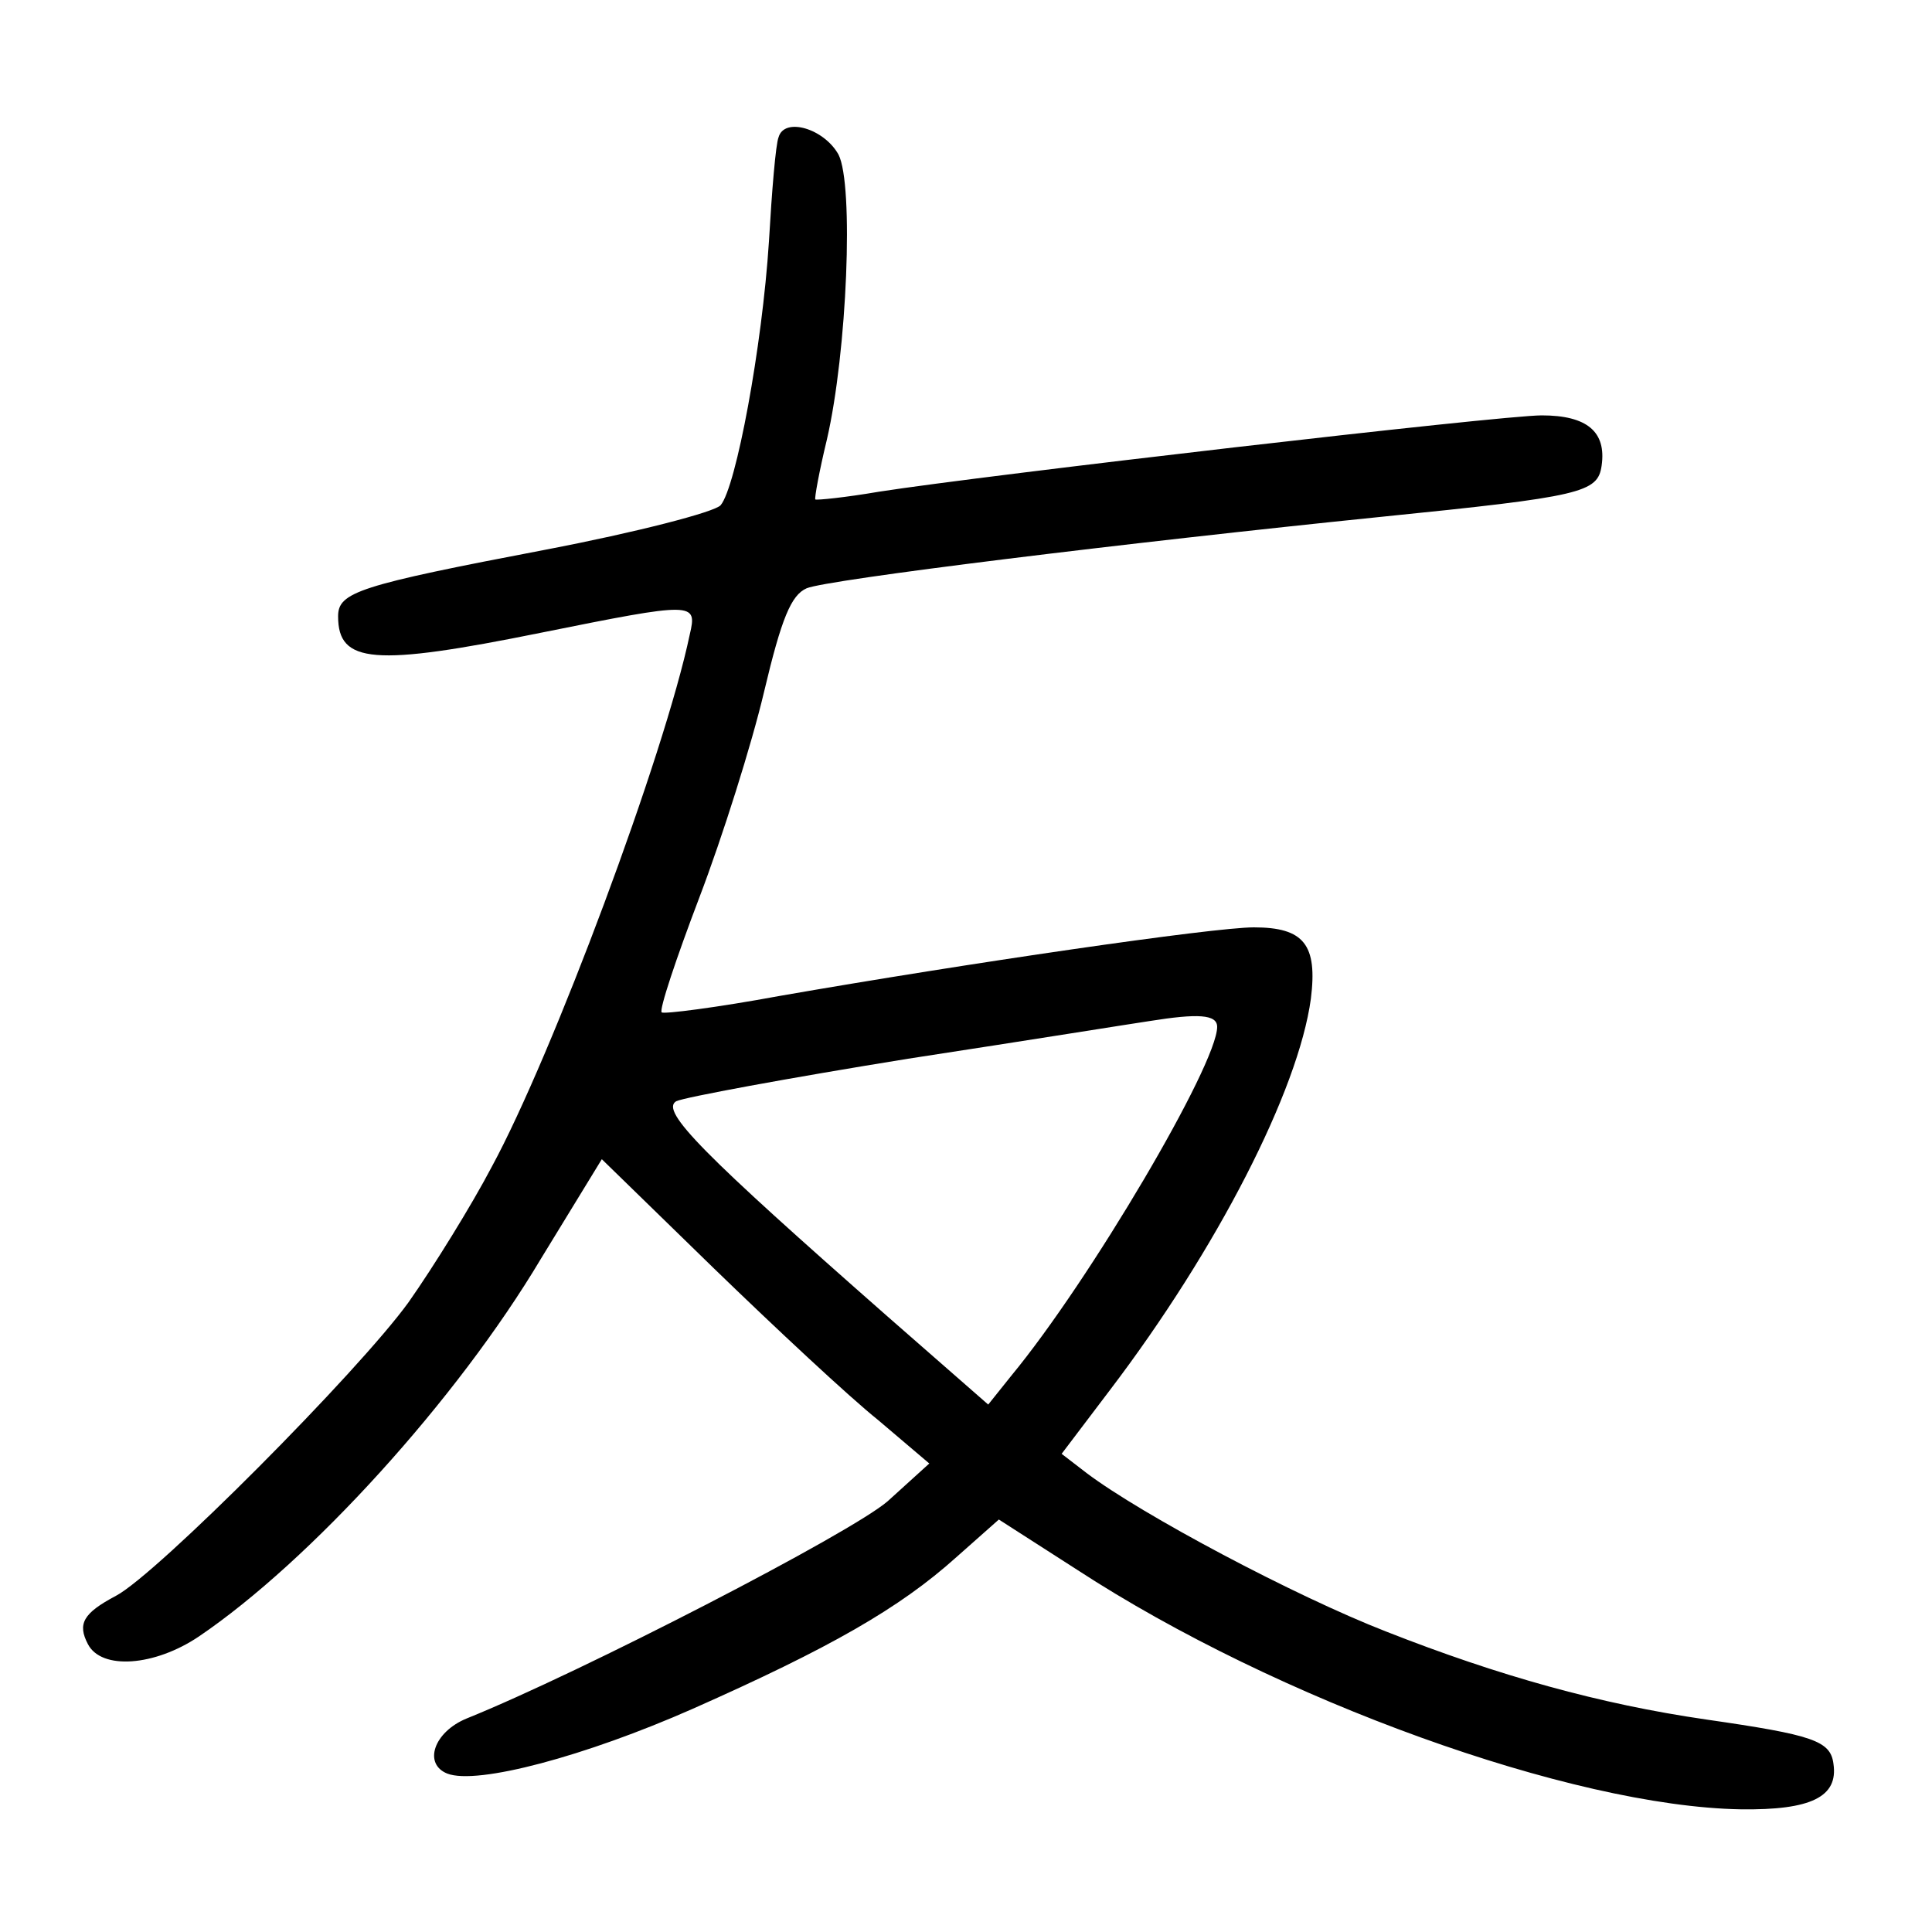 <?xml version="1.0"?>
<svg xmlns="http://www.w3.org/2000/svg" height="200pt" preserveAspectRatio="xMidYMid meet" viewBox="0 0 200 200" width="200pt">
  <g transform="matrix(.1 0 0 -.1 0 200)">
    <path d="m806 1858c-3-7-7-56-10-108-7-109-34-254-50-273-6-7-87-28-181-46-194-37-215-44-215-69 0-49 37-52 210-17 159 32 162 32 154-2-26-124-142-435-205-551-21-40-60-103-86-140-52-72-261-282-303-304-34-18-40-29-29-50 14-27 69-23 115 8 115 78 267 245 354 391l63 103 116-113c64-62 140-133 170-157l53-45-43-39c-38-33-317-177-436-225-34-14-45-47-20-57 31-12 143 18 254 67 142 63 214 104 273 157l44 39 81-52c207-135 512-245 687-248 73-1 101 13 96 47-3 24-21 30-132 46-110 16-214 45-331 91-95 37-253 121-310 164l-26 20 50 66c111 146 195 310 208 405 7 56-7 74-59 74-42 0-296-37-491-71-65-12-120-19-122-17-3 2 15 56 39 119s54 158 67 213c18 76 28 100 44 107 21 9 330 47 595 74 208 21 224 25 228 53 5 35-15 52-62 52-43 0-577-62-686-79-35-6-65-9-66-8s4 29 12 62c21 91 28 264 12 295-15 27-56 39-62 18zm454-921c0-39-132-263-213-361l-24-30-104 91c-191 168-236 213-219 223 8 4 116 24 240 44 124 19 236 37 250 39 50 8 70 7 70-6z"/>
  </g>
</svg>
